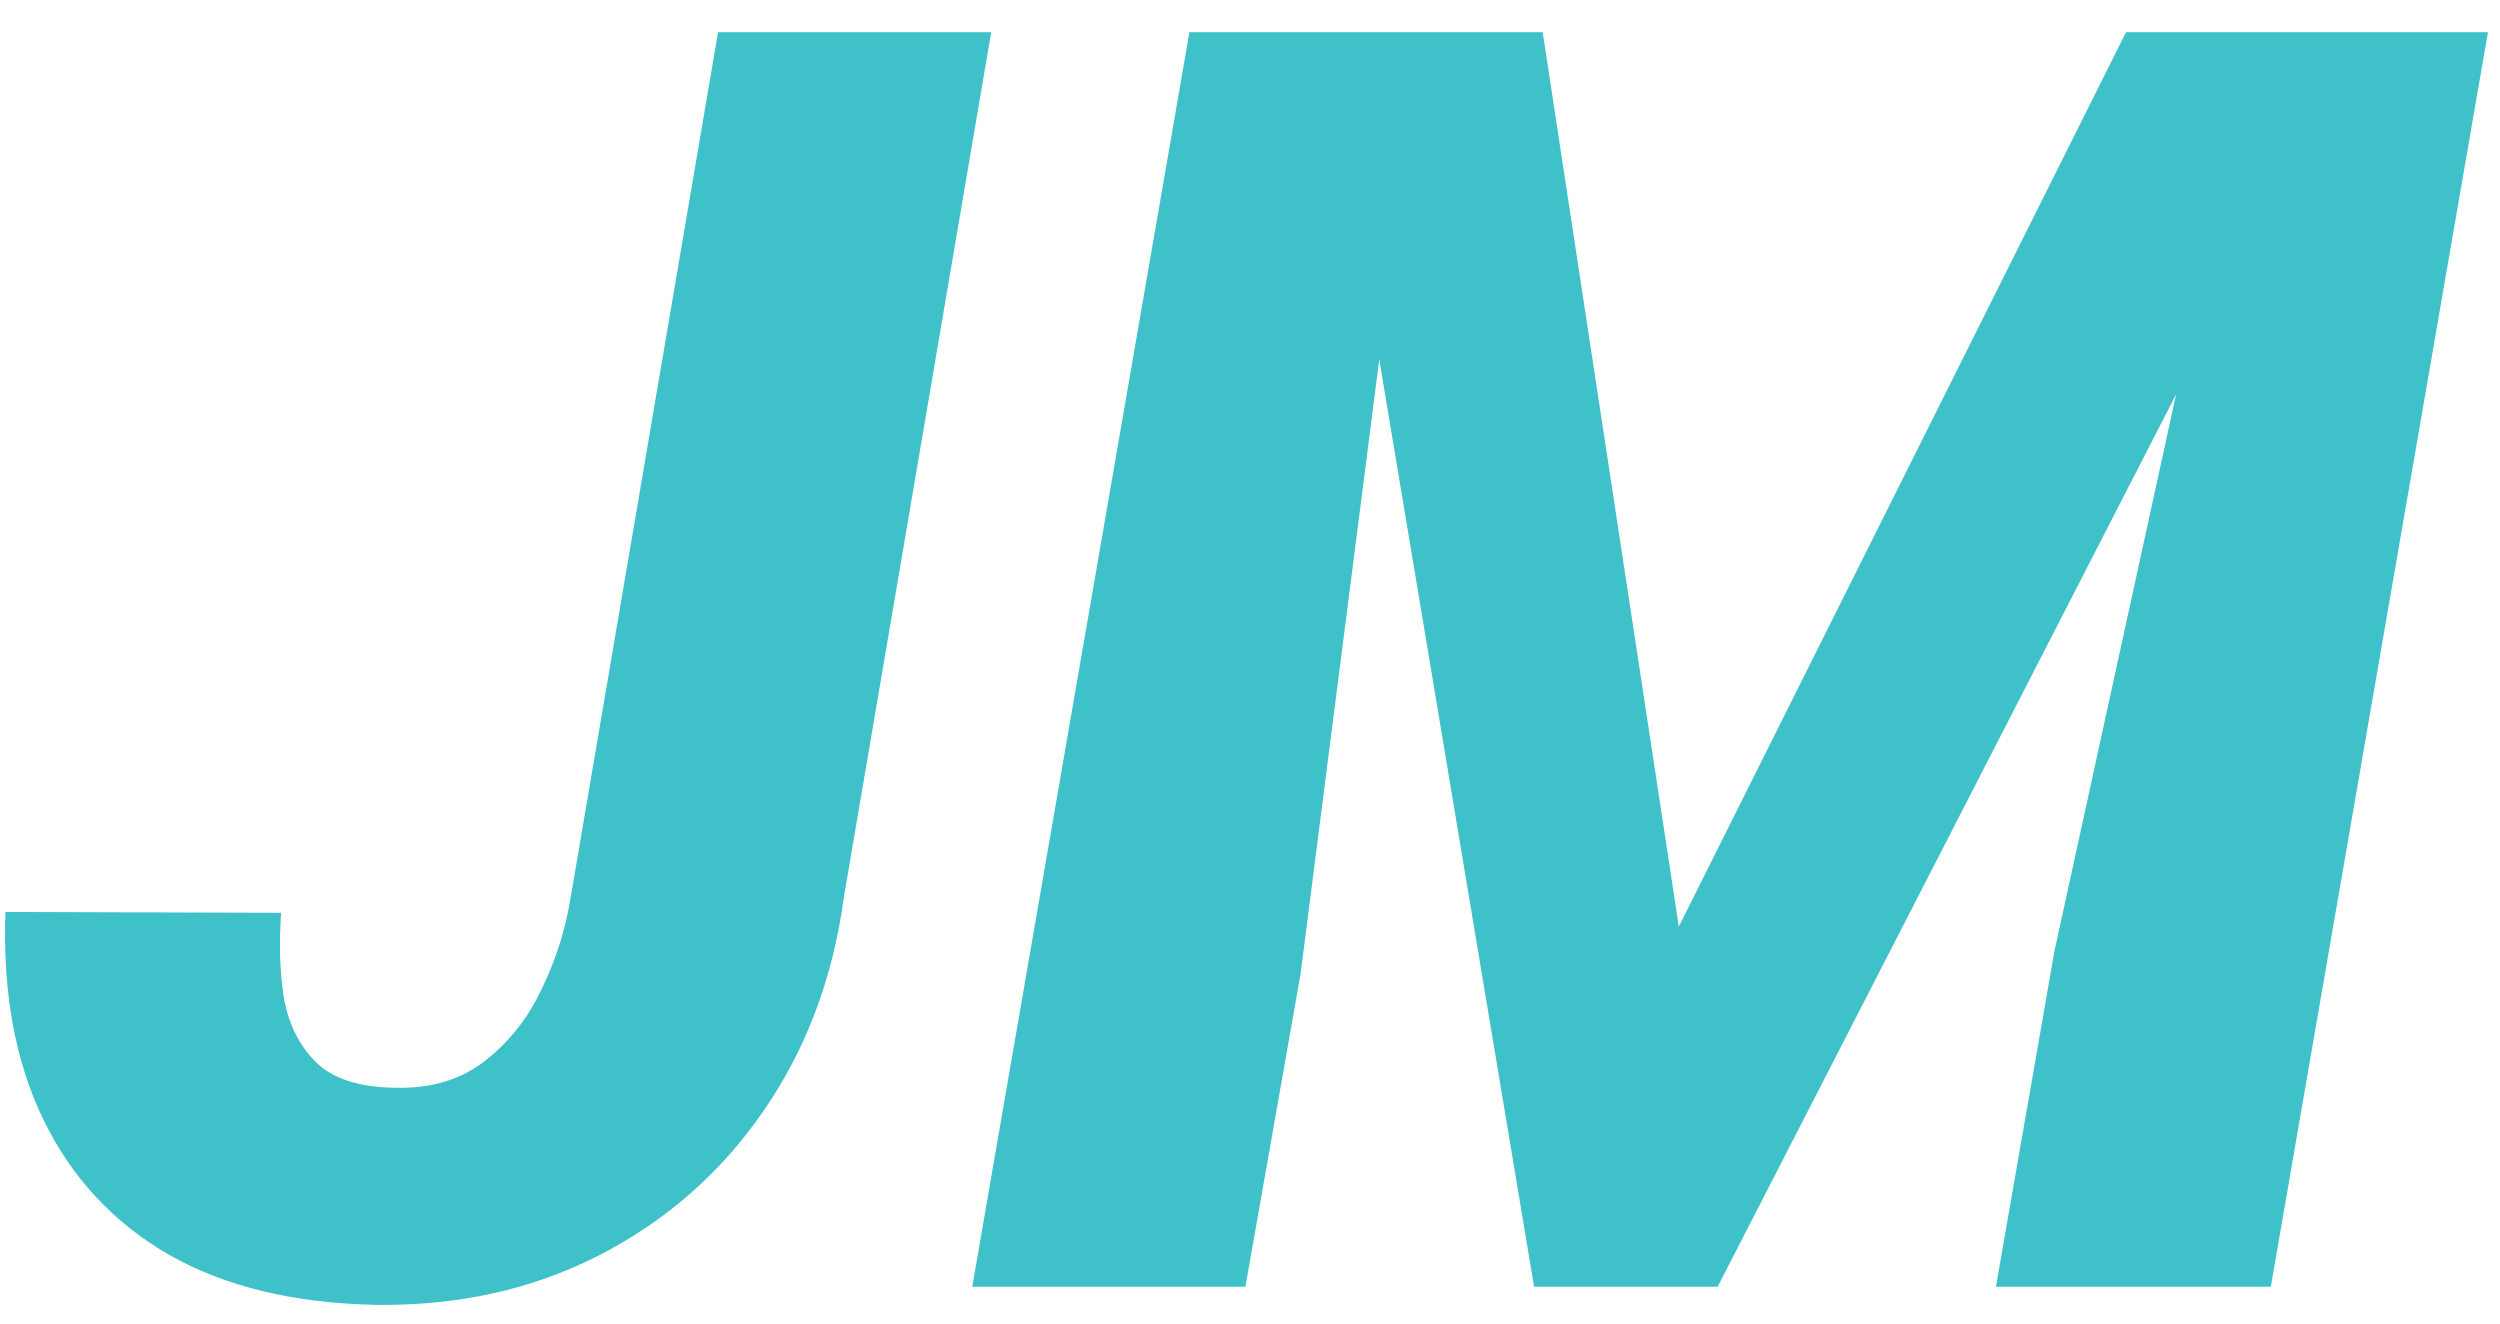 <svg width="68" height="36" viewBox="0 0 68 36" fill="none" xmlns="http://www.w3.org/2000/svg">
<path d="M15.523 24.406L19.531 0.875H26.961L22.953 24.406C22.656 26.609 21.922 28.555 20.75 30.242C19.594 31.914 18.102 33.219 16.273 34.156C14.461 35.078 12.438 35.523 10.203 35.492C7.984 35.445 6.117 34.992 4.602 34.133C3.086 33.258 1.945 32.031 1.18 30.453C0.414 28.875 0.07 26.992 0.148 24.805L7.648 24.828C7.586 25.641 7.609 26.406 7.719 27.125C7.844 27.844 8.133 28.43 8.586 28.883C9.039 29.336 9.75 29.57 10.719 29.586C11.688 29.617 12.5 29.383 13.156 28.883C13.828 28.367 14.352 27.711 14.727 26.914C15.117 26.117 15.383 25.281 15.523 24.406ZM36.031 0.875H41.961L45.664 25.203L57.828 0.875H64.25L46.719 35H41.727L36.031 0.875ZM32.352 0.875H38.656L35.375 26.492L33.875 35H26.445L32.352 0.875ZM61.344 0.875H67.672L61.766 35H54.289L55.883 25.859L61.344 0.875Z" fill="#3FC1C9"/>
</svg>
